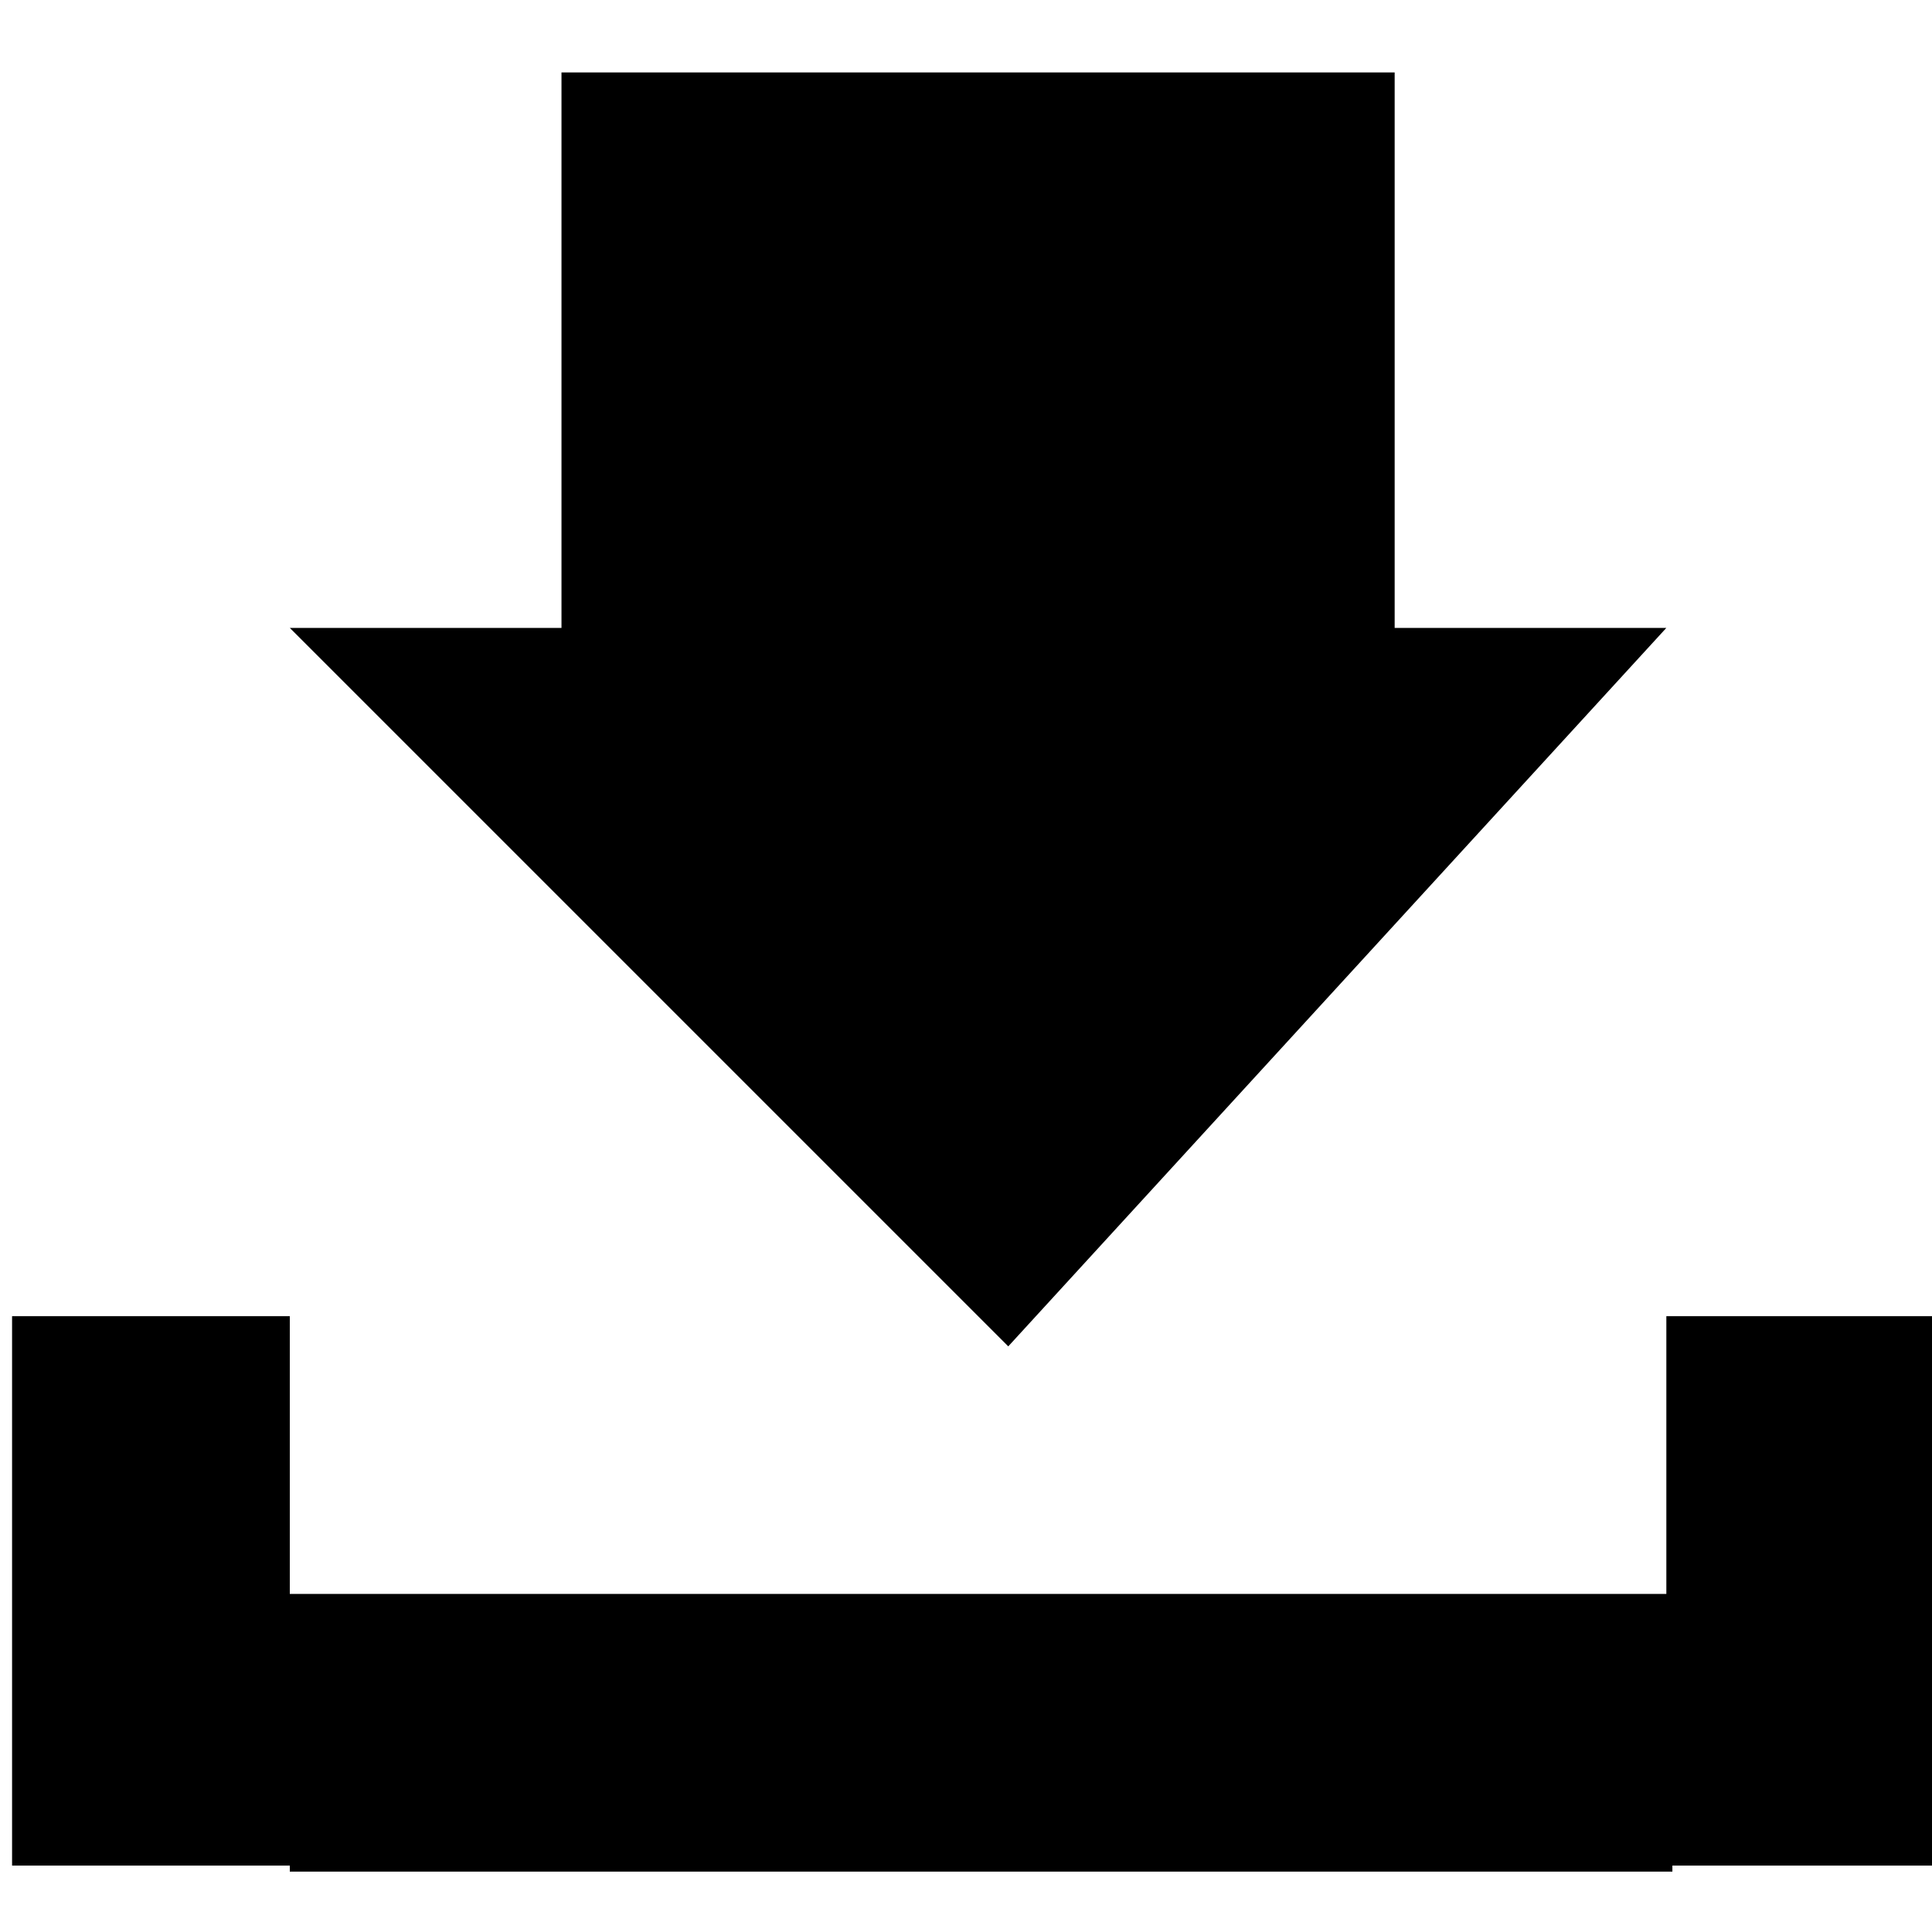 <svg xmlns="http://www.w3.org/2000/svg" width="32" height="32" viewBox="0 0 32 32"><path d="M27.6 10.4h-4.5V1.2H9.3v9.2H4.8l11.9 11.9 10.9-11.9zm0 11.4v4.6H4.8v-4.6H.2v9.1h4.6v.1h22.9v-.1h4.5v-9.1h-4.6z"/></svg>